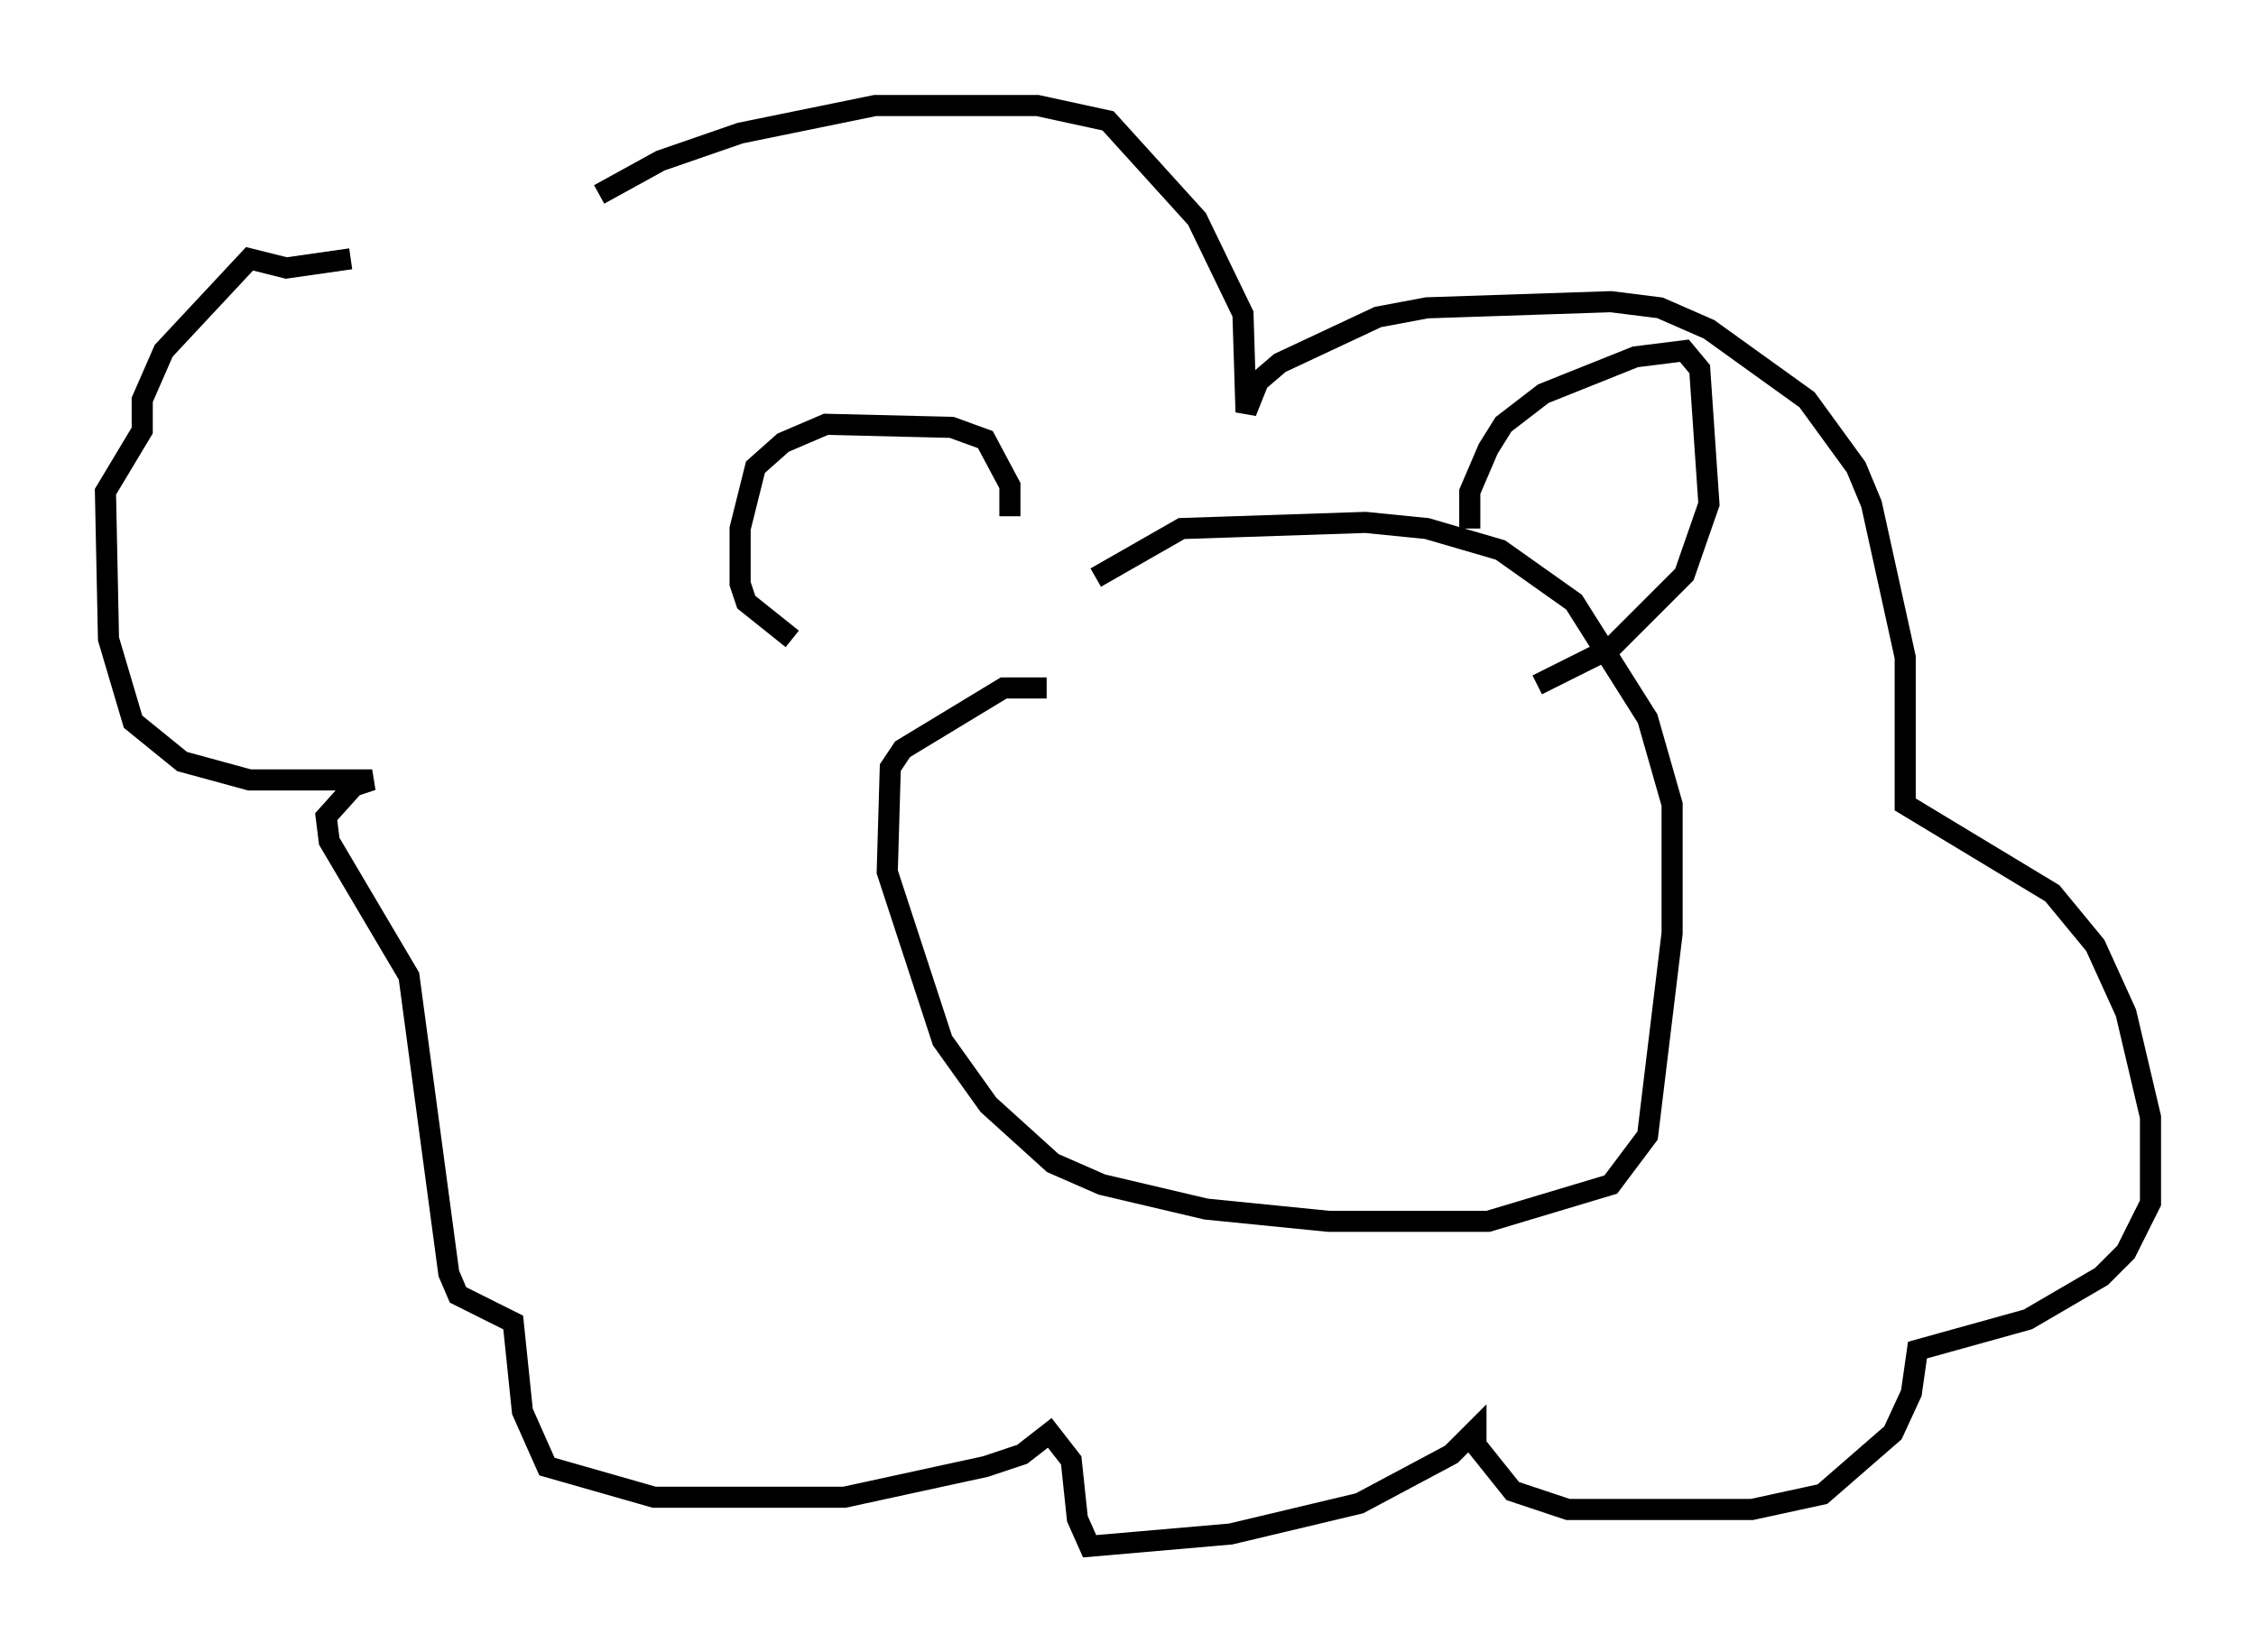 <?xml version="1.0" encoding="utf-8" ?>
<svg baseProfile="full" height="78.268" version="1.1" width="106.882" xmlns="http://www.w3.org/2000/svg" xmlns:ev="http://www.w3.org/2001/xml-events" xmlns:xlink="http://www.w3.org/1999/xlink"><defs /><rect fill="white" height="78.268" width="106.882" x="0" y="0" /><path d="M24.899, 12.844 m3.486, -3.631 l2.905, -1.598 3.777, -1.307 l6.391, -1.307 7.698, 0.0 l3.341, 0.726 4.212, 4.648 l2.179, 4.503 0.145, 4.648 l0.581, -1.453 1.017, -0.872 l4.648, -2.179 2.324, -0.436 l8.715, -0.291 2.324, 0.291 l2.324, 1.017 4.648, 3.341 l2.324, 3.196 0.726, 1.743 l1.598, 7.263 0.0, 6.972 l6.972, 4.212 2.034, 2.469 l1.453, 3.196 1.162, 4.939 l0.0, 4.067 -1.162, 2.324 l-1.162, 1.162 -3.486, 2.034 l-5.229, 1.453 -0.291, 2.034 l-0.872, 1.888 -3.341, 2.905 l-3.341, 0.726 -8.715, 0.0 l-2.615, -0.872 -1.743, -2.179 l0.0, -0.726 -1.162, 1.162 l-4.358, 2.324 -6.101, 1.453 l-6.682, 0.581 -0.581, -1.307 l-0.291, -2.76 -1.017, -1.307 l-1.307, 1.017 -1.743, 0.581 l-6.682, 1.453 -9.006, 0.0 l-5.084, -1.453 -1.162, -2.615 l-0.436, -4.212 -2.615, -1.307 l-0.436, -1.017 -1.888, -14.089 l-3.777, -6.391 -0.145, -1.162 l1.307, -1.453 0.872, -0.291 l-5.81, 0.0 -3.196, -0.872 l-2.324, -1.888 -1.162, -3.922 l-0.145, -6.972 1.743, -2.905 l0.0, -1.453 1.017, -2.324 l4.067, -4.358 1.743, 0.436 l3.05, -0.436 m32.972, 20.335 l-2.034, 0.0 -4.793, 2.905 l-0.581, 0.872 -0.145, 4.939 l2.615, 7.989 2.179, 3.05 l3.05, 2.76 2.324, 1.017 l4.939, 1.162 5.81, 0.581 l7.553, 0.0 5.81, -1.743 l1.743, -2.324 1.162, -9.587 l0.0, -6.101 -1.162, -4.067 l-3.486, -5.52 -3.486, -2.469 l-3.486, -1.017 -2.905, -0.291 l-8.715, 0.291 -4.067, 2.324 m17.721, -2.324 l0.0, -1.743 0.872, -2.034 l0.726, -1.162 1.888, -1.453 l4.358, -1.743 2.324, -0.291 l0.726, 0.872 0.436, 6.391 l-1.162, 3.341 -3.486, 3.486 l-3.486, 1.743 m-24.983, -7.989 l0.0, -1.453 -1.162, -2.179 l-1.598, -0.581 -5.955, -0.145 l-2.034, 0.872 -1.307, 1.162 l-0.726, 2.905 0.0, 2.615 l0.291, 0.872 2.179, 1.743 m2.324, -6.682 " fill="none" stroke="black" stroke-width="1" /></svg>